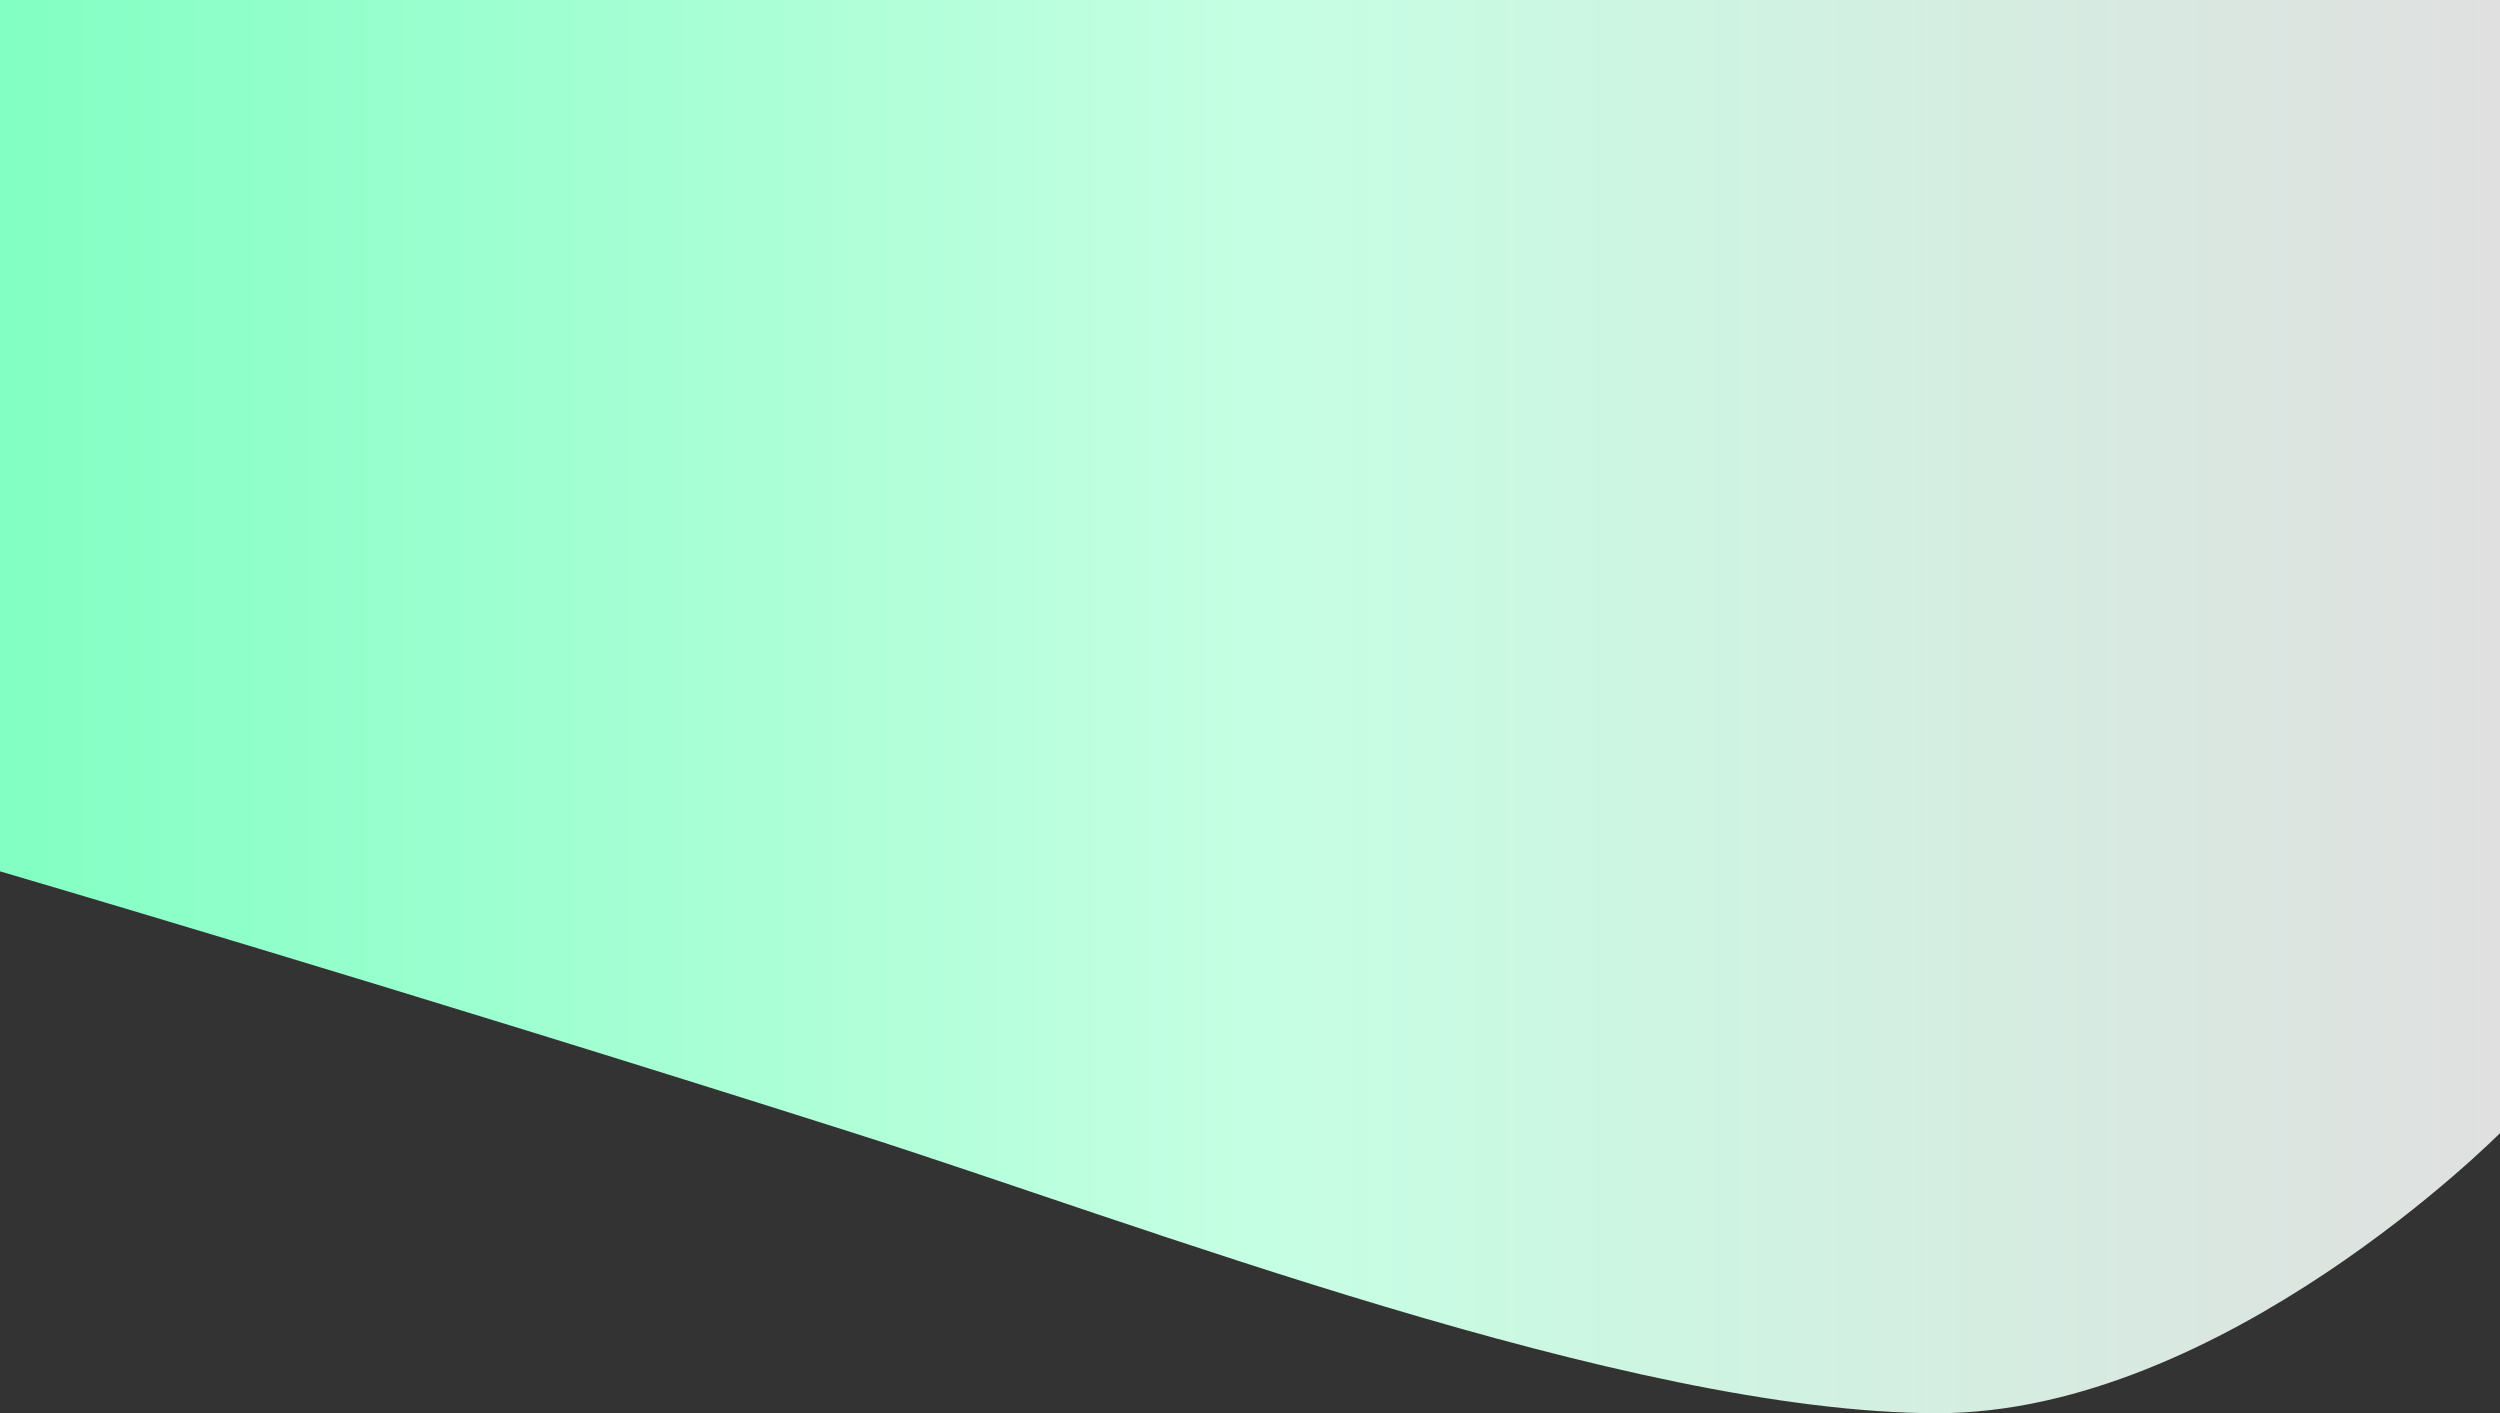 <svg width="1440" height="814" viewBox="0 0 1440 814" fill="none" xmlns="http://www.w3.org/2000/svg">
<rect x="0" y="0" width="1440" height="814" fill="#333333" stroke="none"/>
<path d="M1440 0H0V501.896C0 501.896 225.18 567.842 492 652.676C654.5 704.342 937.5 814 1116 814C1280.11 814 1440 652.676 1440 652.676V0Z" fill="url(#paint0_linear_876_7333)"/>
<defs>
<linearGradient id="paint0_linear_876_7333" x1="1440" y1="415.435" x2="-9.7724e-07" y2="415.435" gradientUnits="userSpaceOnUse">
<stop stop-color="#E0E0E0"/>
<stop offset="0.499" stop-color="#C5FFE3"/>
<stop offset="1" stop-color="#82FFC3"/>
</linearGradient>
</defs>
</svg>
